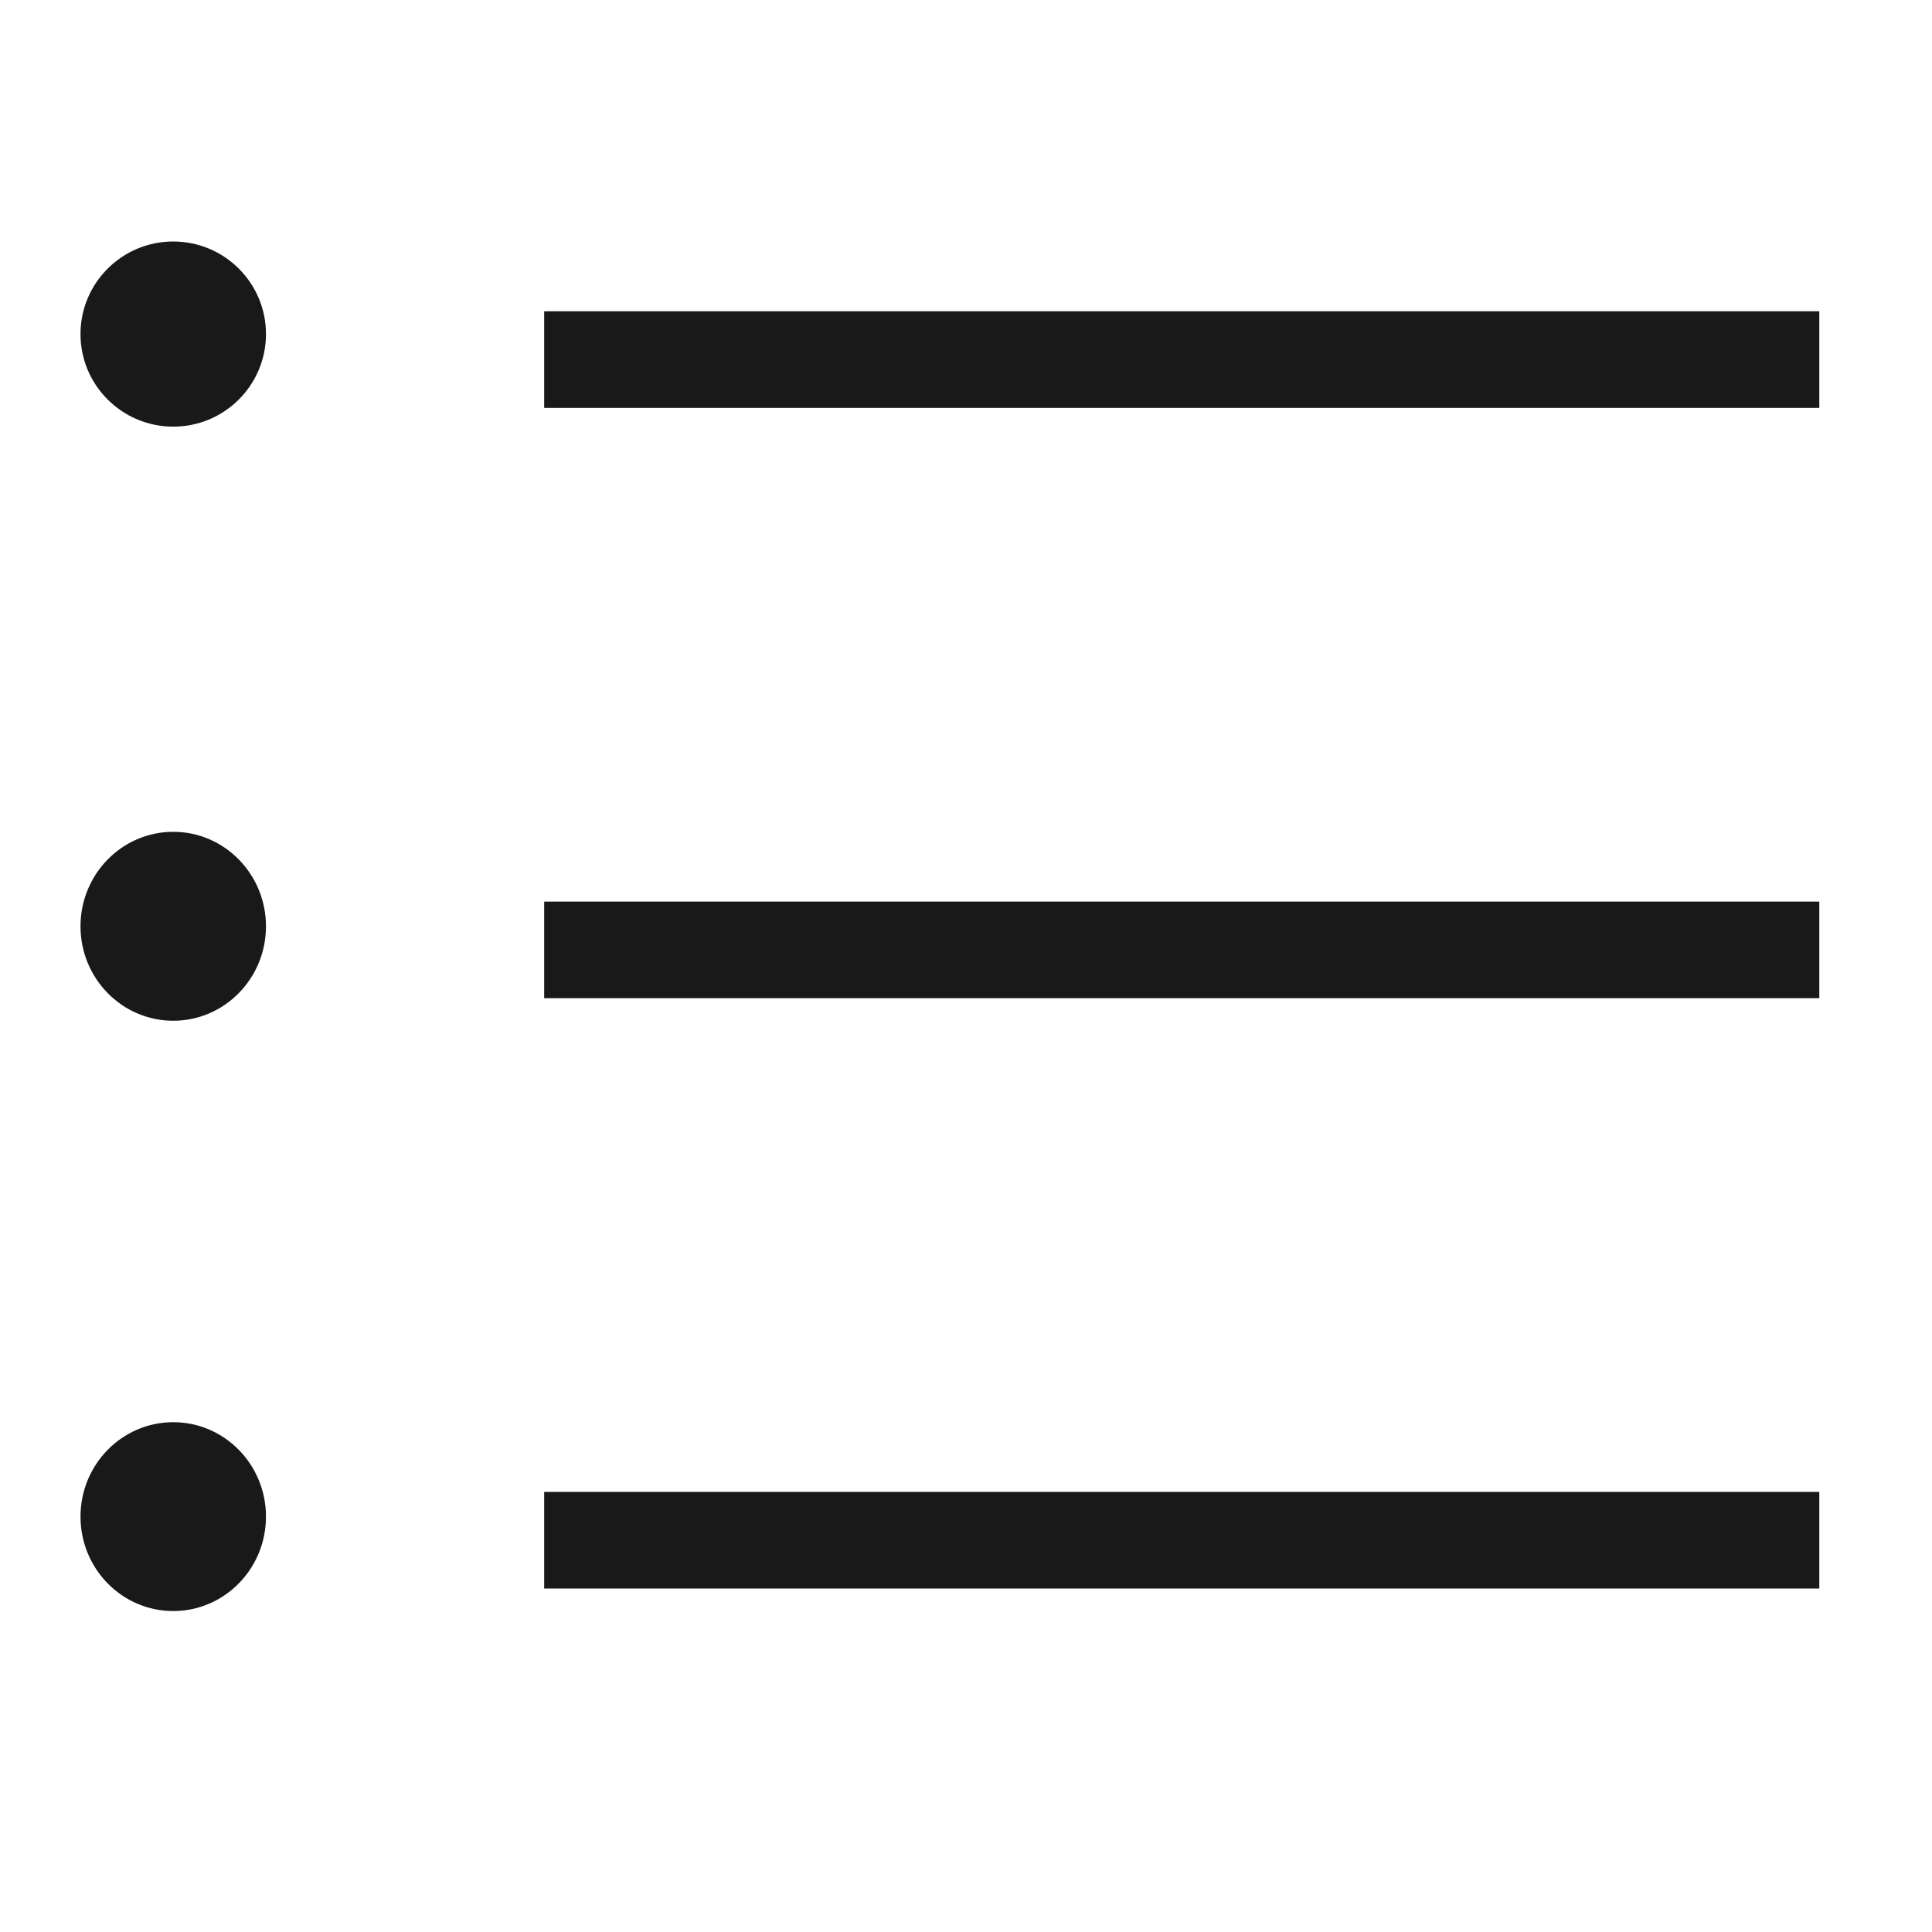 <?xml version="1.0" encoding="UTF-8"?>
<svg width="24px" height="24px" viewBox="0 0 24 24" version="1.1" xmlns="http://www.w3.org/2000/svg" xmlns:xlink="http://www.w3.org/1999/xlink">
    <!-- Generator: Sketch 59.1 (86144) - https://sketch.com -->
    <title>Icons_outlined_item</title>
    <desc>Created with Sketch.</desc>
    <g id="Icons_outlined_item" stroke="none" stroke-width="1" fill="none" fill-rule="evenodd" fill-opacity="0.9">
        <g id="Group" transform="translate(1, 3)" fill="#000000">
            <path d="M1.152,14.667 C1.788,14.667 2.304,15.192 2.304,15.84 C2.304,16.488 1.788,17.013 1.152,17.013 C0.516,17.013 -7.10542736e-15,16.488 -7.10542736e-15,15.84 C-7.10542736e-15,15.192 0.516,14.667 1.152,14.667 Z M21.6,15.533 L21.6,16.733 L5.76,16.733 L5.76,15.533 L21.6,15.533 Z M1.152,7.333 C1.788,7.333 2.304,7.859 2.304,8.507 C2.304,9.155 1.788,9.68 1.152,9.68 C0.516,9.68 -7.10542736e-15,9.155 -7.10542736e-15,8.507 C-7.10542736e-15,7.859 0.516,7.333 1.152,7.333 Z M21.6,8.2 L21.6,9.4 L5.76,9.4 L5.76,8.2 L21.6,8.2 Z M1.152,0 C1.788,0 2.304,0.515 2.304,1.15 C2.304,1.785 1.788,2.3 1.152,2.3 C0.516,2.3 -7.10542736e-15,1.785 -7.10542736e-15,1.15 C-7.10542736e-15,0.515 0.516,0 1.152,0 Z M21.6,0.867 L21.6,2.067 L5.76,2.067 L5.76,0.867 L21.6,0.867 Z" id="形状结合"></path>
        </g>
    </g>
</svg>